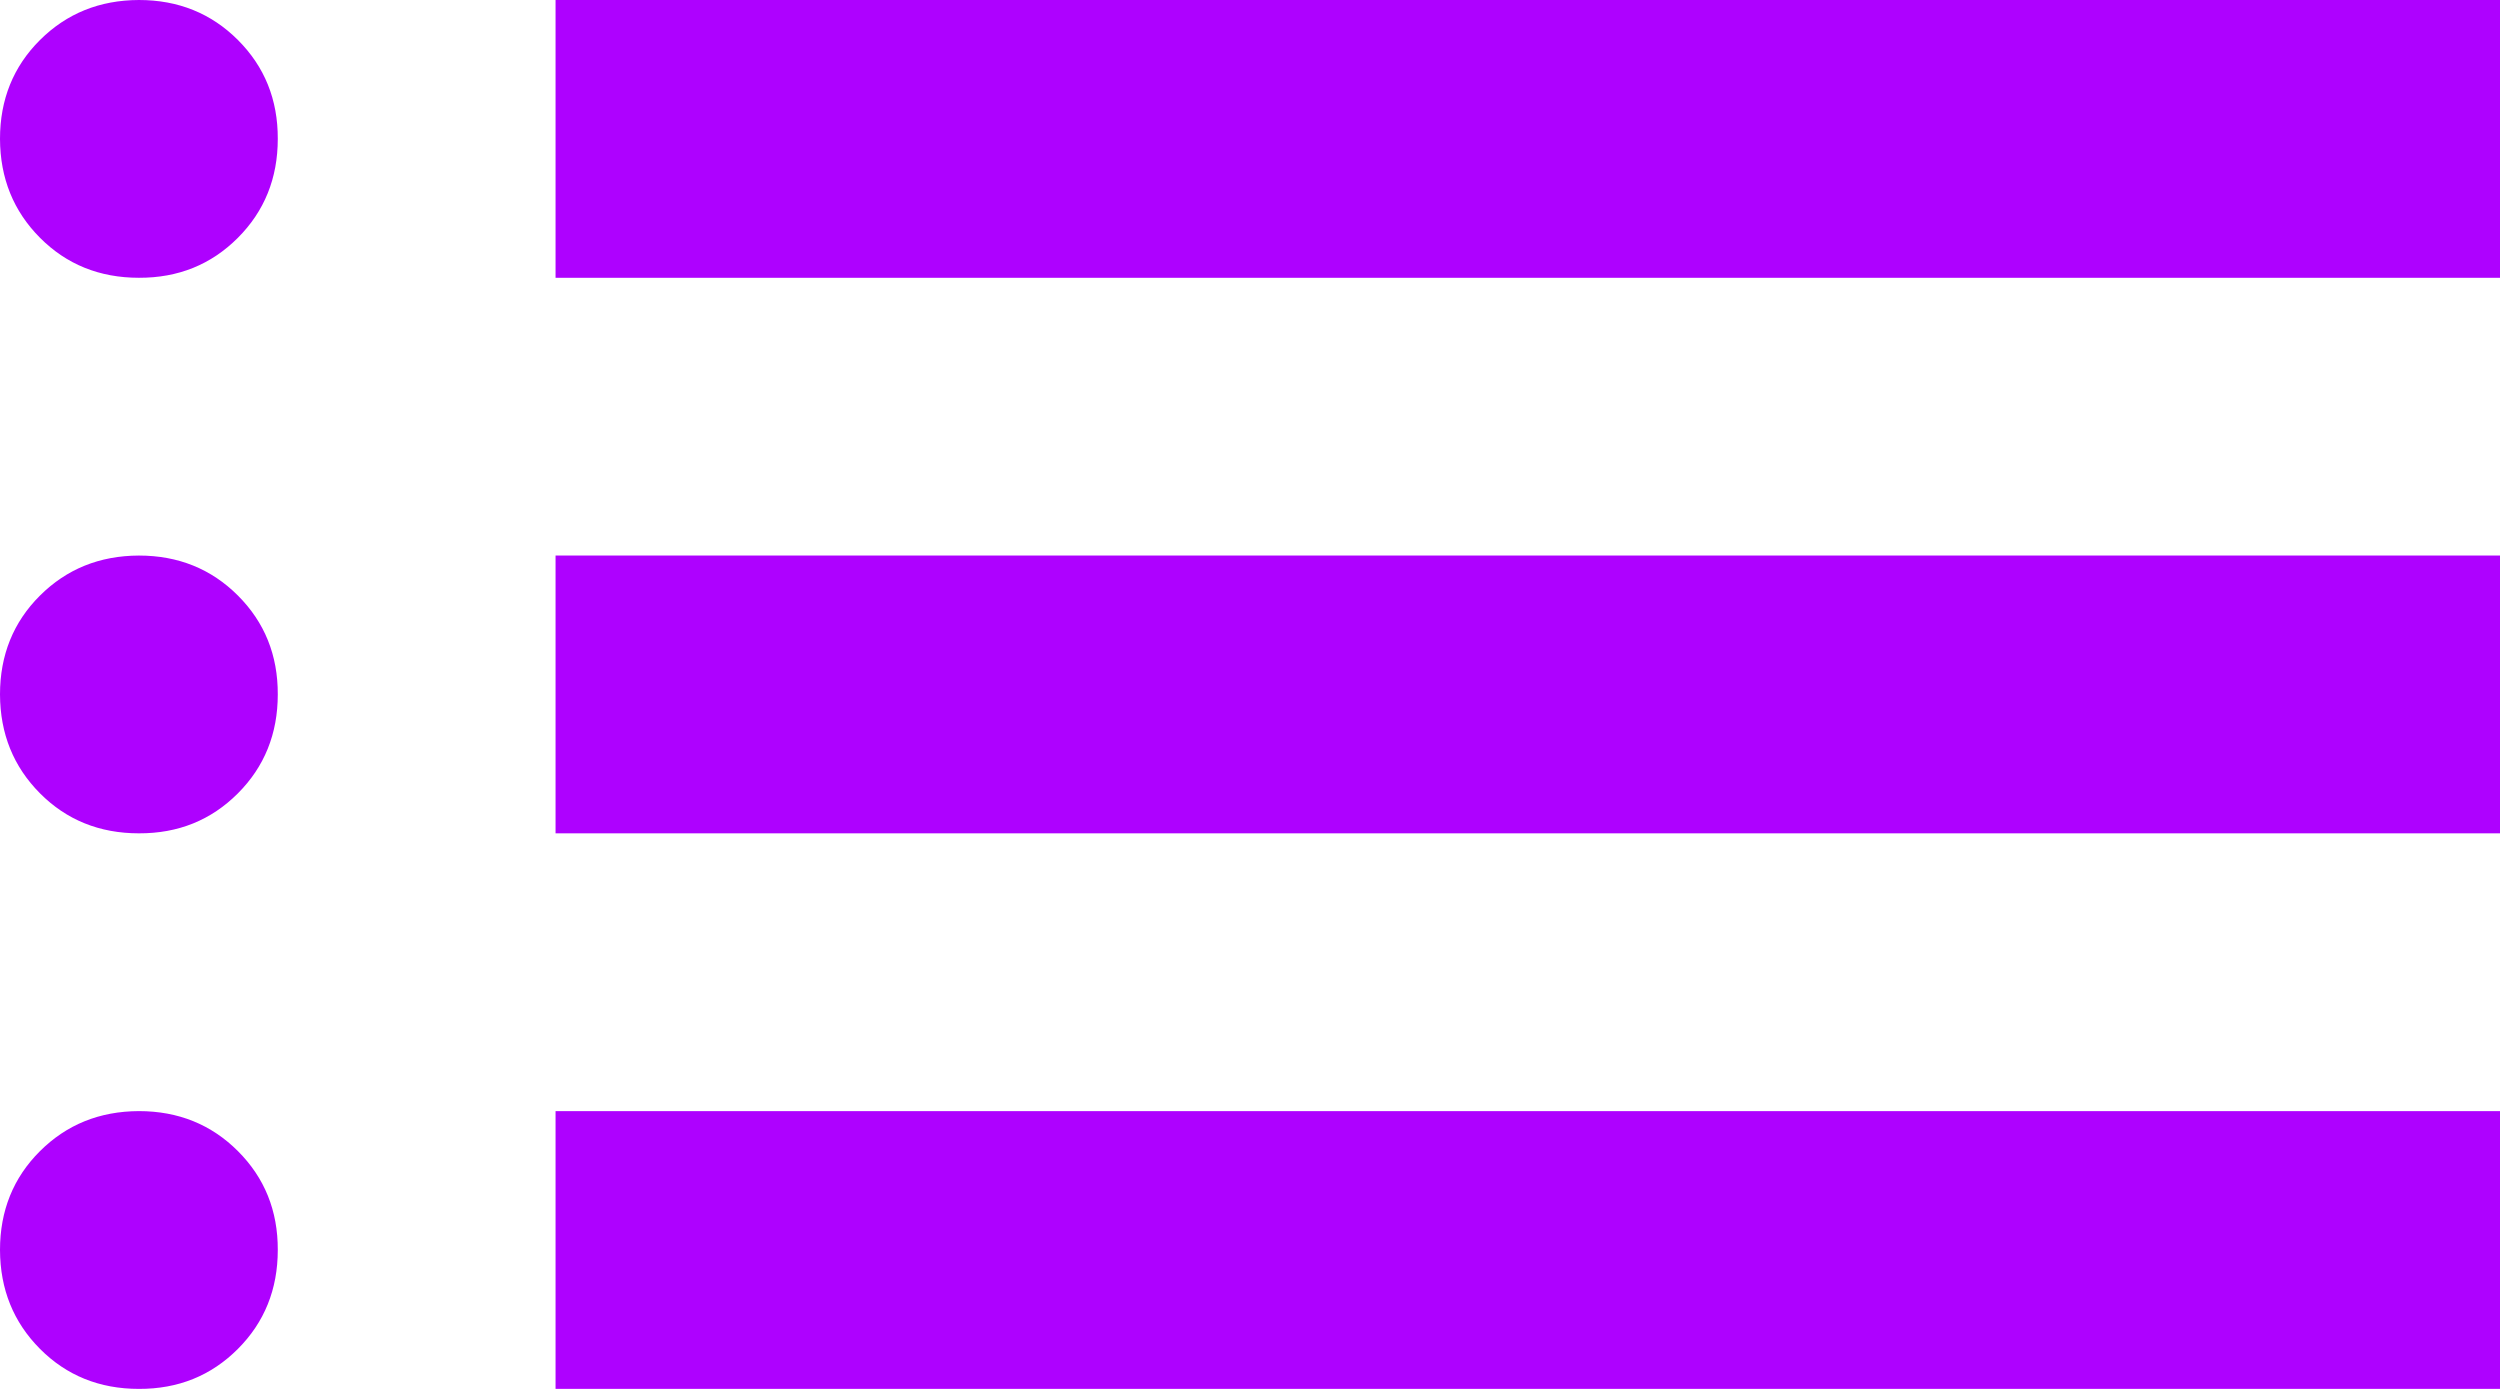 <svg width="18" height="10" viewBox="0 0 18 10" fill="none" xmlns="http://www.w3.org/2000/svg">
<path d="M4 2V0H18V2H4ZM4 6V4H18V6H4ZM4 10V8H18V10H4ZM1 2C0.717 2 0.479 1.904 0.288 1.712C0.097 1.52 0.001 1.283 0 1C0 0.717 0.096 0.479 0.288 0.288C0.48 0.097 0.717 0.001 1 0C1.283 0 1.521 0.096 1.713 0.288C1.905 0.48 2.001 0.717 2 1C2 1.283 1.904 1.521 1.712 1.713C1.52 1.905 1.283 2.001 1 2ZM1 6C0.717 6 0.479 5.904 0.288 5.712C0.097 5.52 0.001 5.283 0 5C0 4.717 0.096 4.479 0.288 4.288C0.48 4.097 0.717 4.001 1 4C1.283 4 1.521 4.096 1.713 4.288C1.905 4.48 2.001 4.717 2 5C2 5.283 1.904 5.521 1.712 5.713C1.52 5.905 1.283 6.001 1 6ZM1 10C0.717 10 0.479 9.904 0.288 9.712C0.097 9.52 0.001 9.283 0 9C0 8.717 0.096 8.479 0.288 8.288C0.48 8.097 0.717 8.001 1 8C1.283 8 1.521 8.096 1.713 8.288C1.905 8.48 2.001 8.717 2 9C2 9.283 1.904 9.521 1.712 9.713C1.52 9.905 1.283 10.001 1 10Z" fill="#AE01FF"/>
</svg>

